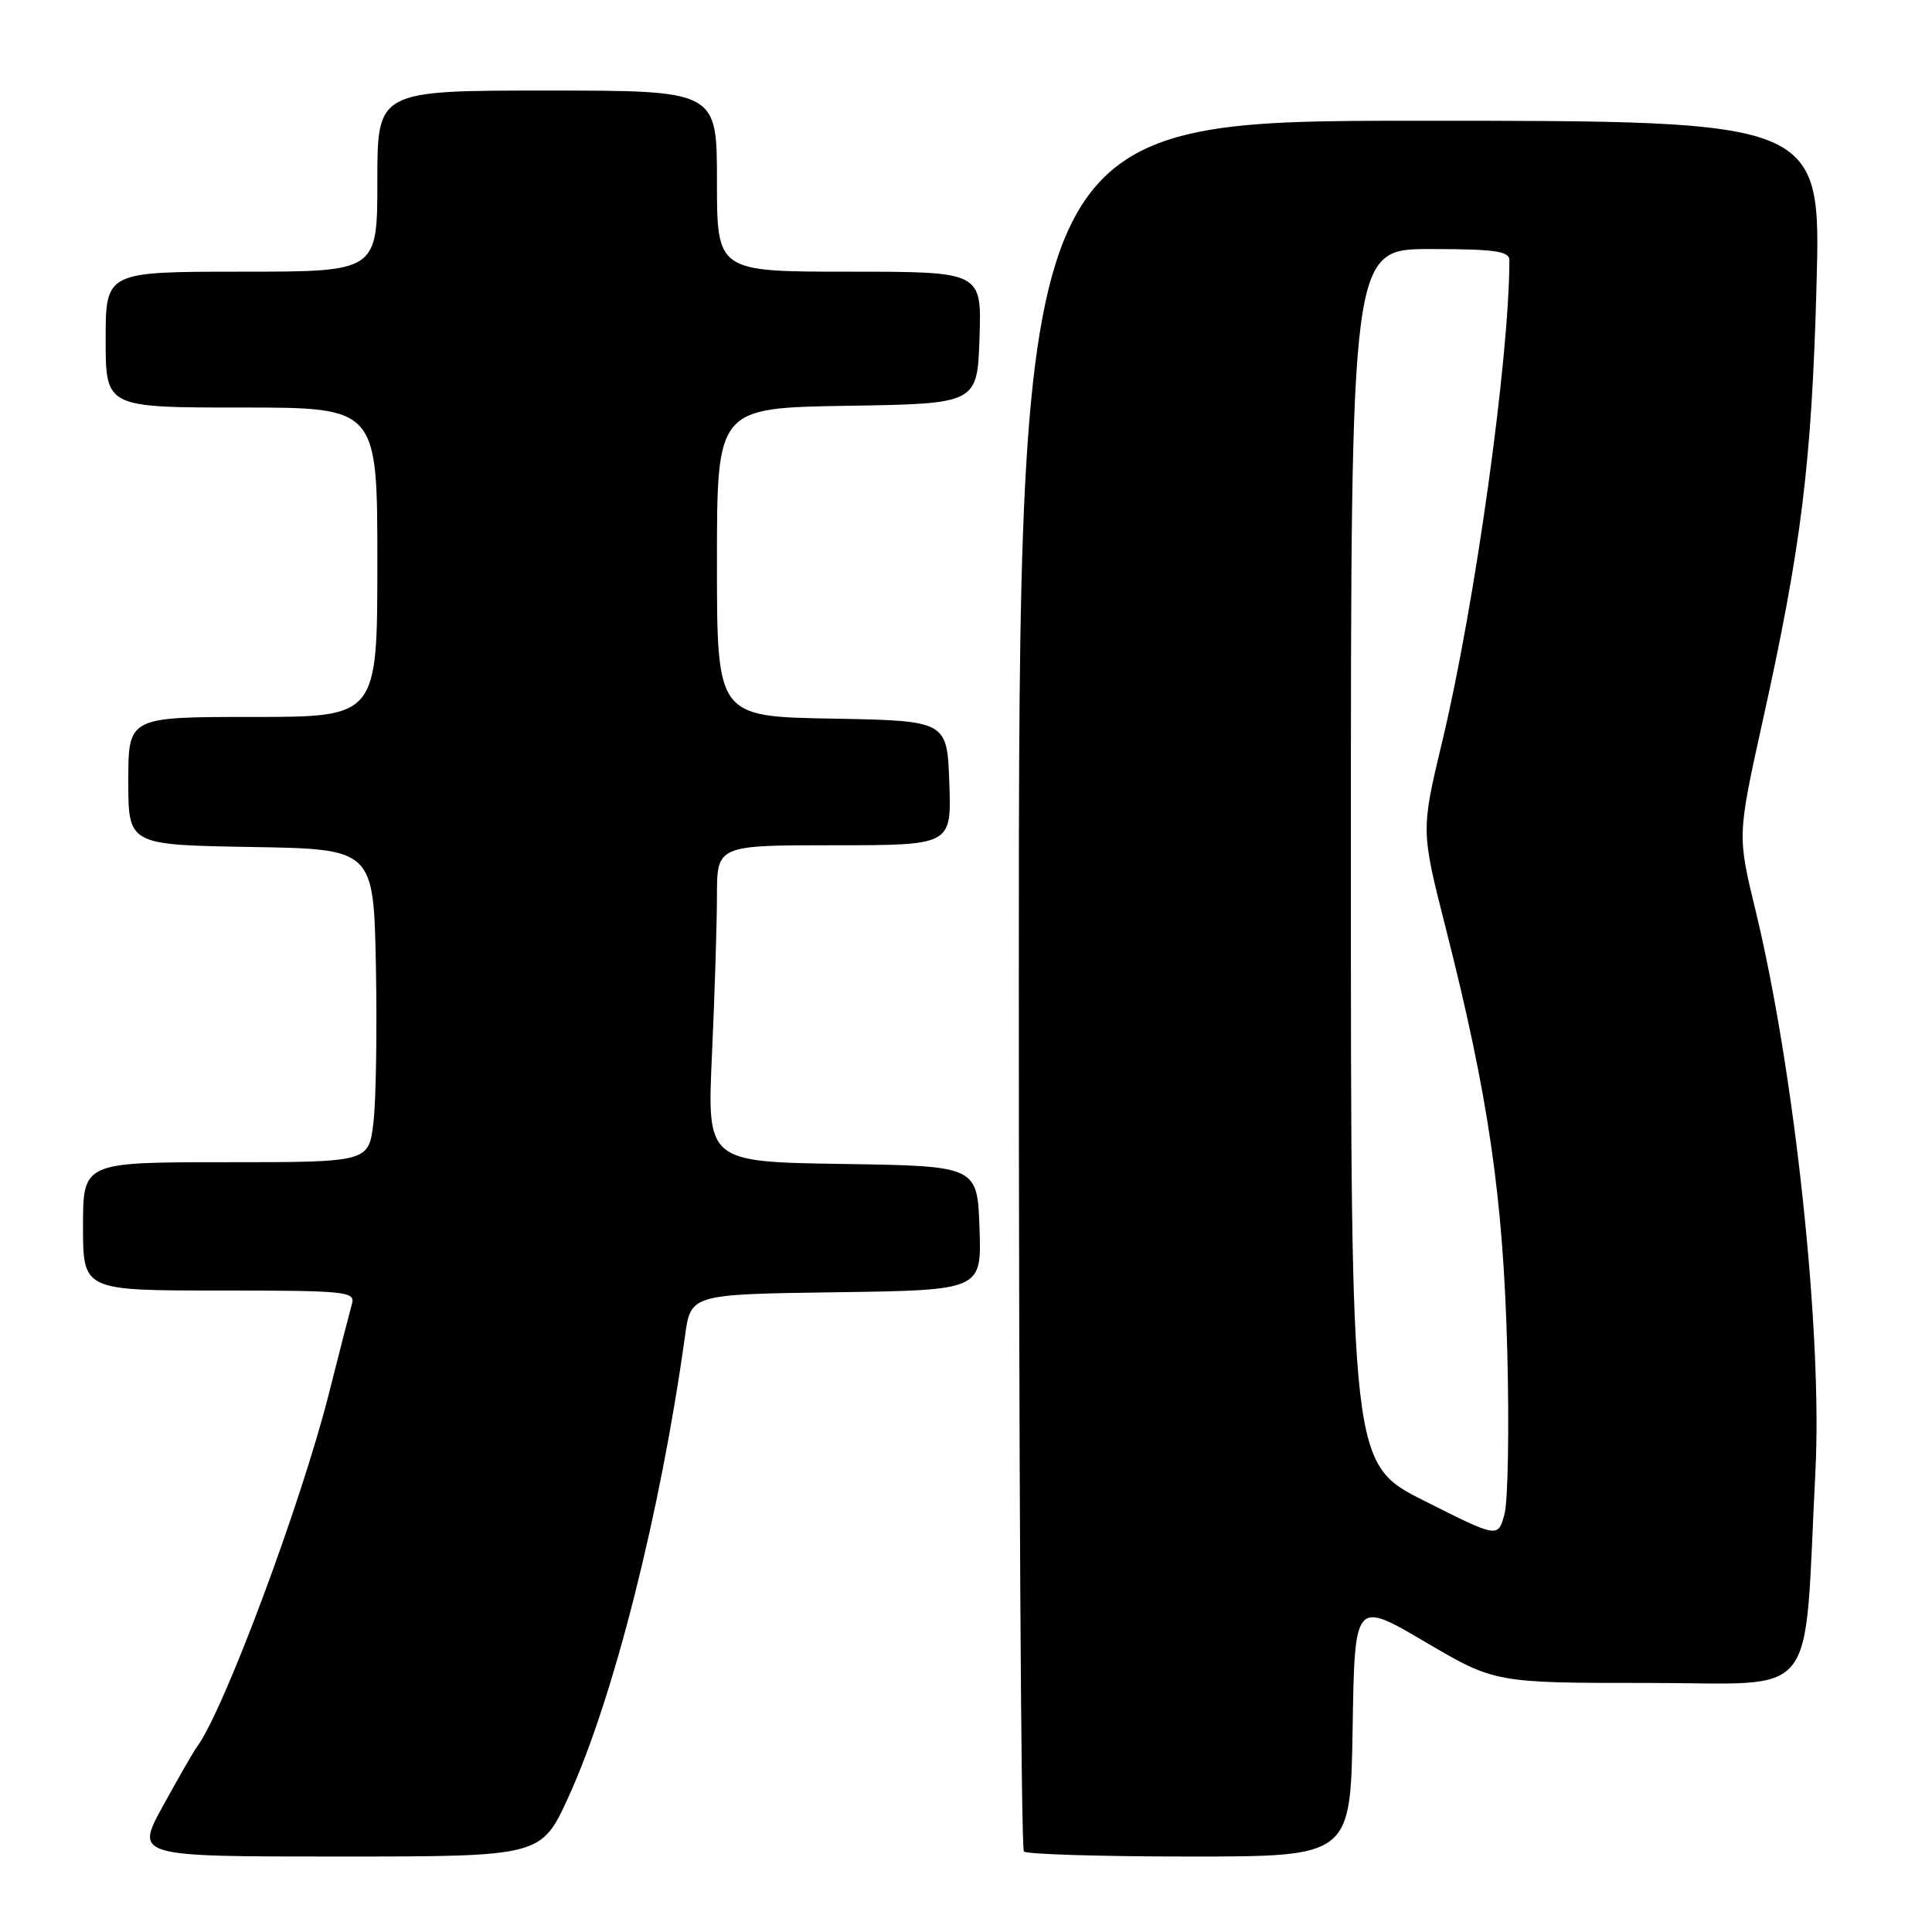 <?xml version="1.0" encoding="UTF-8" standalone="no"?>
<!DOCTYPE svg PUBLIC "-//W3C//DTD SVG 1.1//EN" "http://www.w3.org/Graphics/SVG/1.1/DTD/svg11.dtd" >
<svg xmlns="http://www.w3.org/2000/svg" xmlns:xlink="http://www.w3.org/1999/xlink" version="1.1" viewBox="0 0 256 256">
 <g >
 <path fill="currentColor"
d=" M 75.32 238.12 C 81.30 225.05 87.55 200.29 90.77 177.00 C 91.53 171.50 91.53 171.50 110.80 171.23 C 130.08 170.96 130.08 170.96 129.79 162.73 C 129.50 154.50 129.50 154.50 111.60 154.23 C 93.69 153.95 93.69 153.95 94.34 139.73 C 94.70 131.90 94.99 122.46 95.00 118.75 C 95.00 112.00 95.00 112.00 110.54 112.00 C 126.08 112.00 126.08 112.00 125.79 103.75 C 125.50 95.50 125.50 95.50 110.25 95.22 C 95.00 94.95 95.00 94.95 95.00 74.50 C 95.00 54.05 95.00 54.05 112.25 53.77 C 129.50 53.50 129.50 53.50 129.79 44.75 C 130.08 36.00 130.08 36.00 112.54 36.00 C 95.00 36.00 95.00 36.00 95.00 24.00 C 95.00 12.00 95.00 12.00 72.50 12.00 C 50.00 12.00 50.00 12.00 50.00 24.00 C 50.00 36.00 50.00 36.00 32.00 36.00 C 14.00 36.00 14.00 36.00 14.00 45.00 C 14.00 54.00 14.00 54.00 32.00 54.00 C 50.00 54.00 50.00 54.00 50.00 74.50 C 50.00 95.00 50.00 95.00 33.50 95.00 C 17.00 95.00 17.00 95.00 17.00 103.48 C 17.00 111.95 17.00 111.95 33.25 112.23 C 49.50 112.50 49.50 112.50 49.81 128.00 C 49.97 136.53 49.83 145.86 49.48 148.75 C 48.86 154.00 48.86 154.00 29.93 154.00 C 11.00 154.00 11.00 154.00 11.00 162.50 C 11.00 171.00 11.00 171.00 29.07 171.00 C 45.80 171.00 47.10 171.13 46.64 172.75 C 46.37 173.71 44.99 179.06 43.59 184.63 C 39.87 199.33 29.63 226.74 26.08 231.50 C 25.66 232.05 23.66 235.54 21.62 239.25 C 17.90 246.00 17.90 246.00 44.81 246.00 C 71.72 246.00 71.72 246.00 75.32 238.12 Z  M 179.23 229.04 C 179.50 212.07 179.50 212.07 188.80 217.54 C 198.09 223.00 198.09 223.00 218.46 223.00 C 241.35 223.00 238.96 226.02 240.55 195.00 C 241.50 176.61 237.80 142.00 232.61 120.60 C 230.21 110.71 230.21 110.71 233.55 95.60 C 238.70 72.39 240.06 61.36 240.70 37.75 C 241.29 16.00 241.29 16.00 188.15 16.00 C 135.00 16.00 135.00 16.00 135.00 130.33 C 135.00 193.22 135.30 244.97 135.67 245.33 C 136.03 245.70 145.92 246.00 157.64 246.00 C 178.95 246.00 178.95 246.00 179.23 229.04 Z  M 188.75 198.88 C 179.00 193.98 179.00 193.98 179.00 113.49 C 179.00 33.00 179.00 33.00 189.50 33.00 C 197.99 33.00 200.00 33.28 200.00 34.45 C 200.00 47.47 195.44 80.16 191.10 98.27 C 188.28 110.05 188.28 110.05 191.59 123.06 C 197.25 145.34 199.19 158.73 199.72 179.00 C 199.99 189.18 199.82 198.91 199.35 200.64 C 198.50 203.79 198.50 203.79 188.75 198.88 Z "/>
</g>
</svg>
